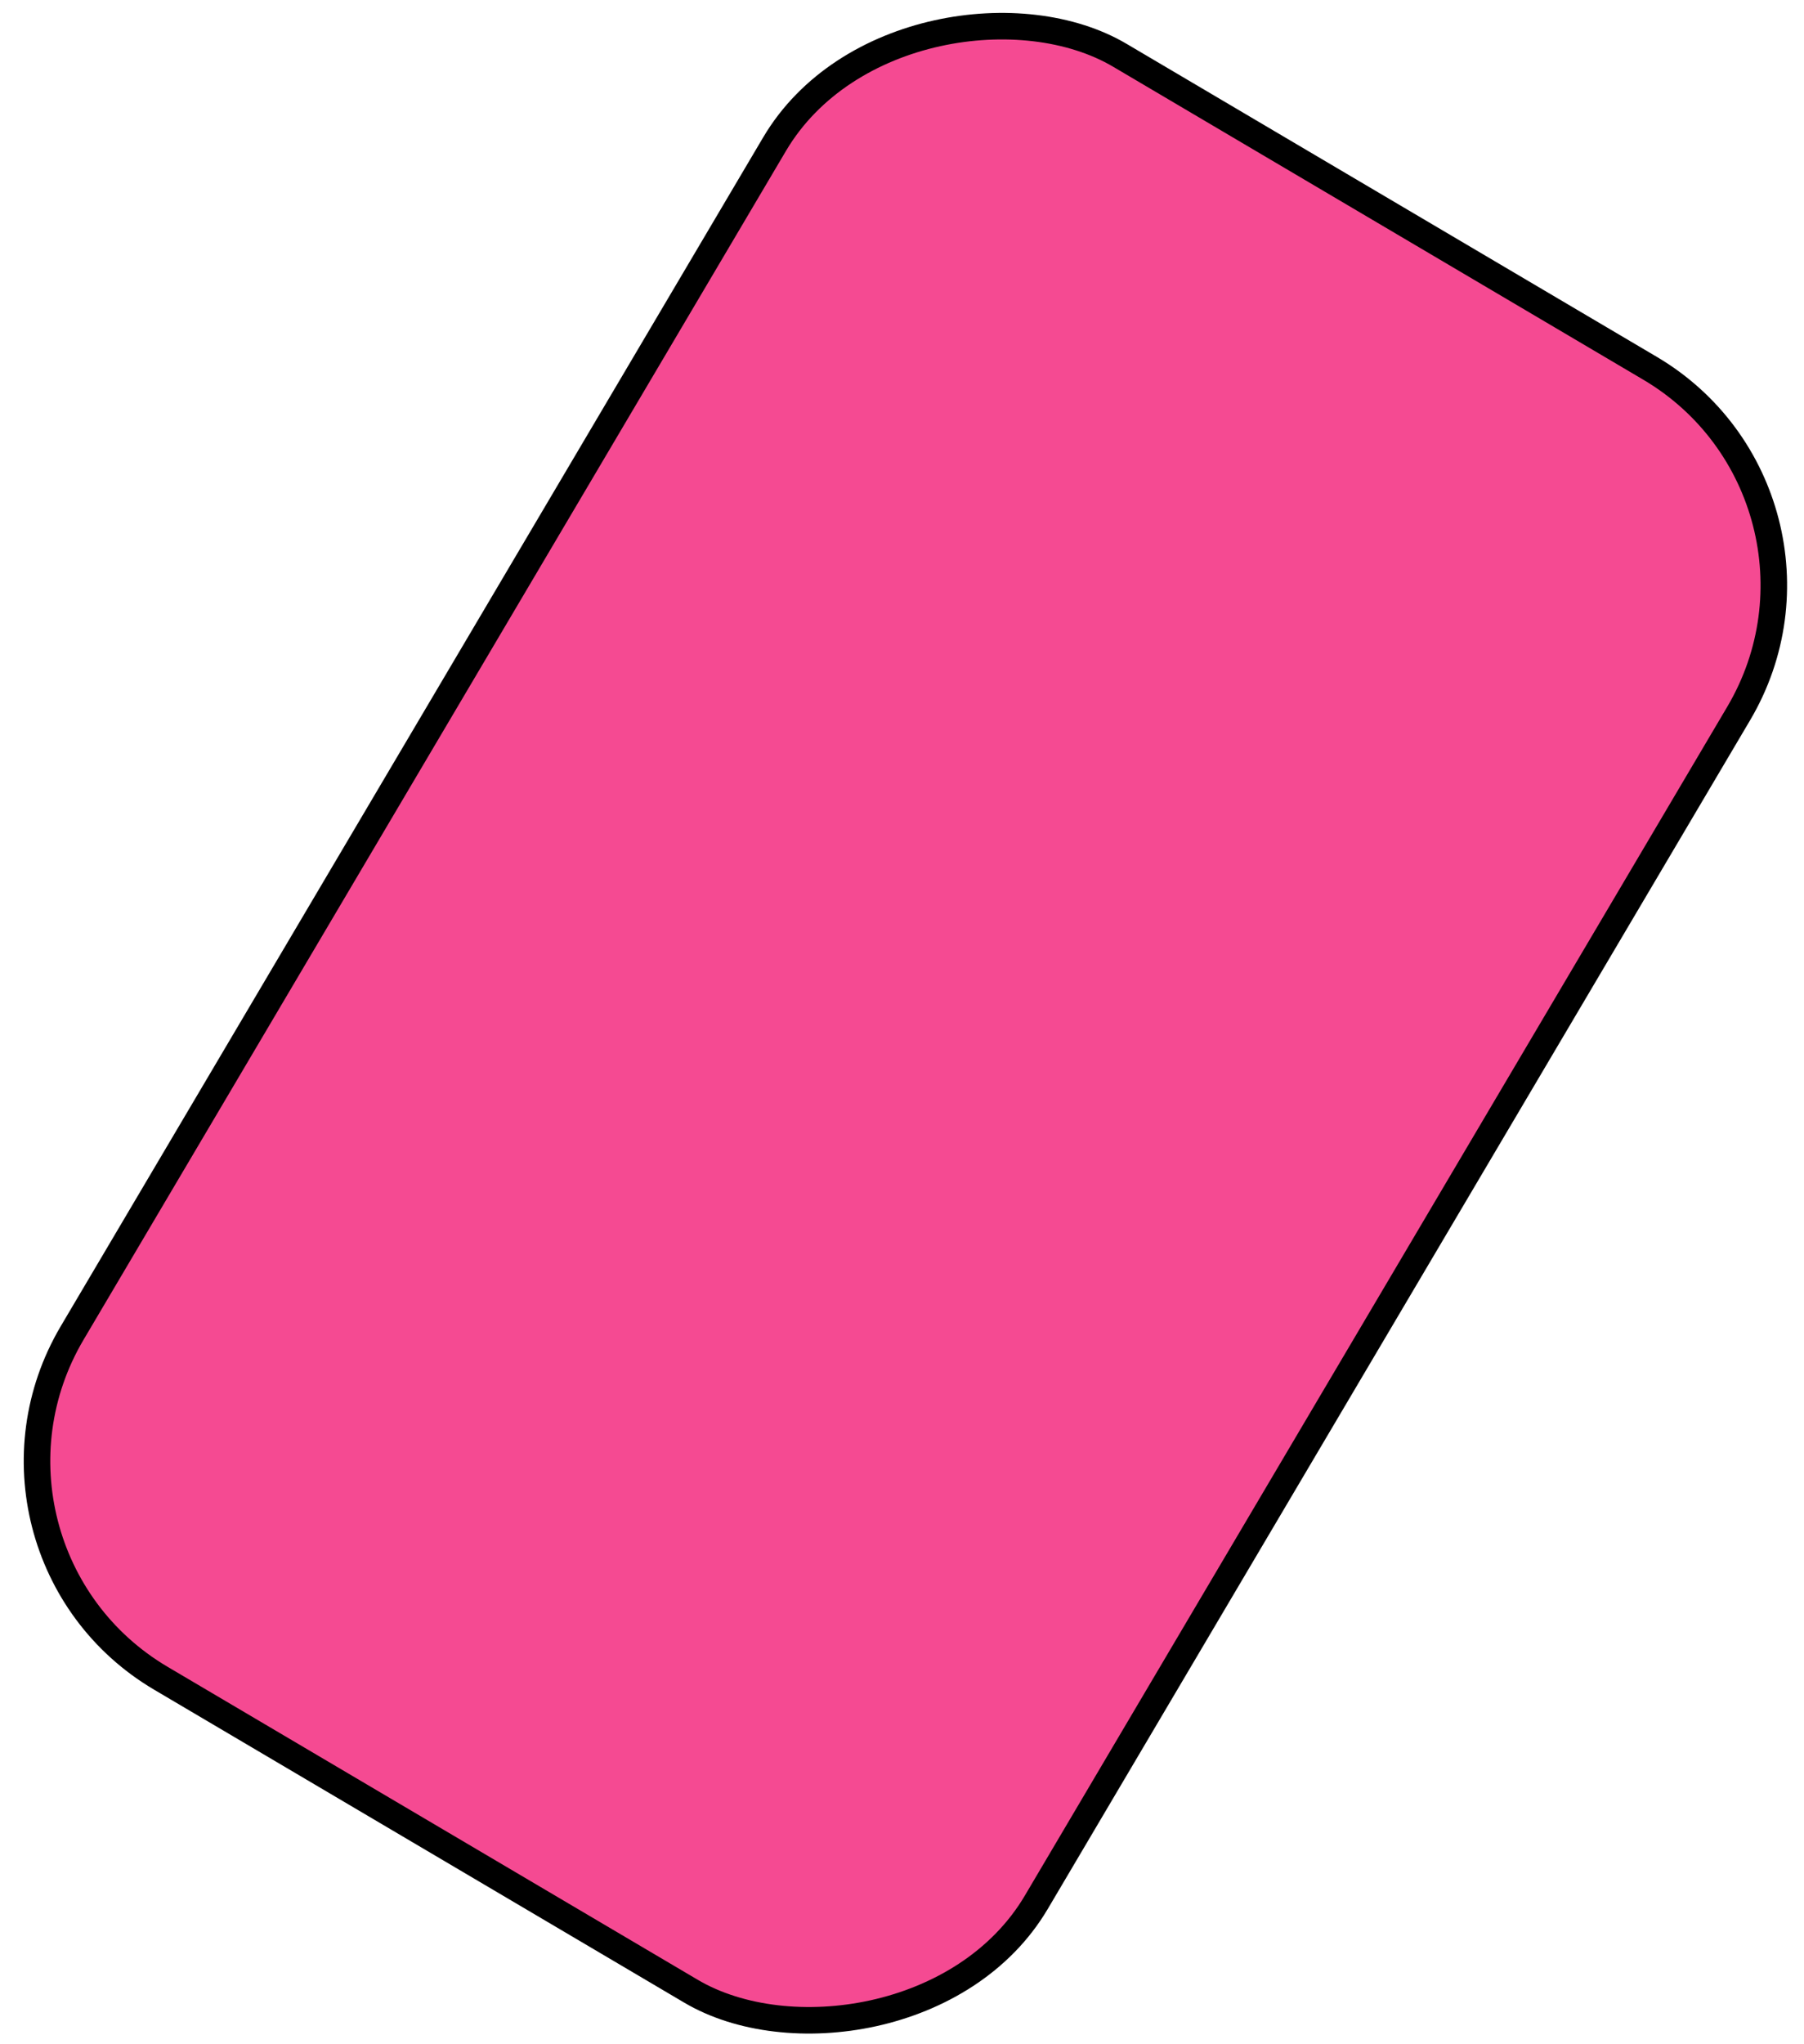 <svg width="68" height="77" viewBox="0 0 68 77" fill="none" xmlns="http://www.w3.org/2000/svg">
<rect x="-0.685" y="0.176" width="71.014" height="42.212" rx="9.5" transform="matrix(-0.509 0.861 -0.861 -0.508 70.177 19.378)" fill="#F54A92" stroke="black"/>
</svg>
